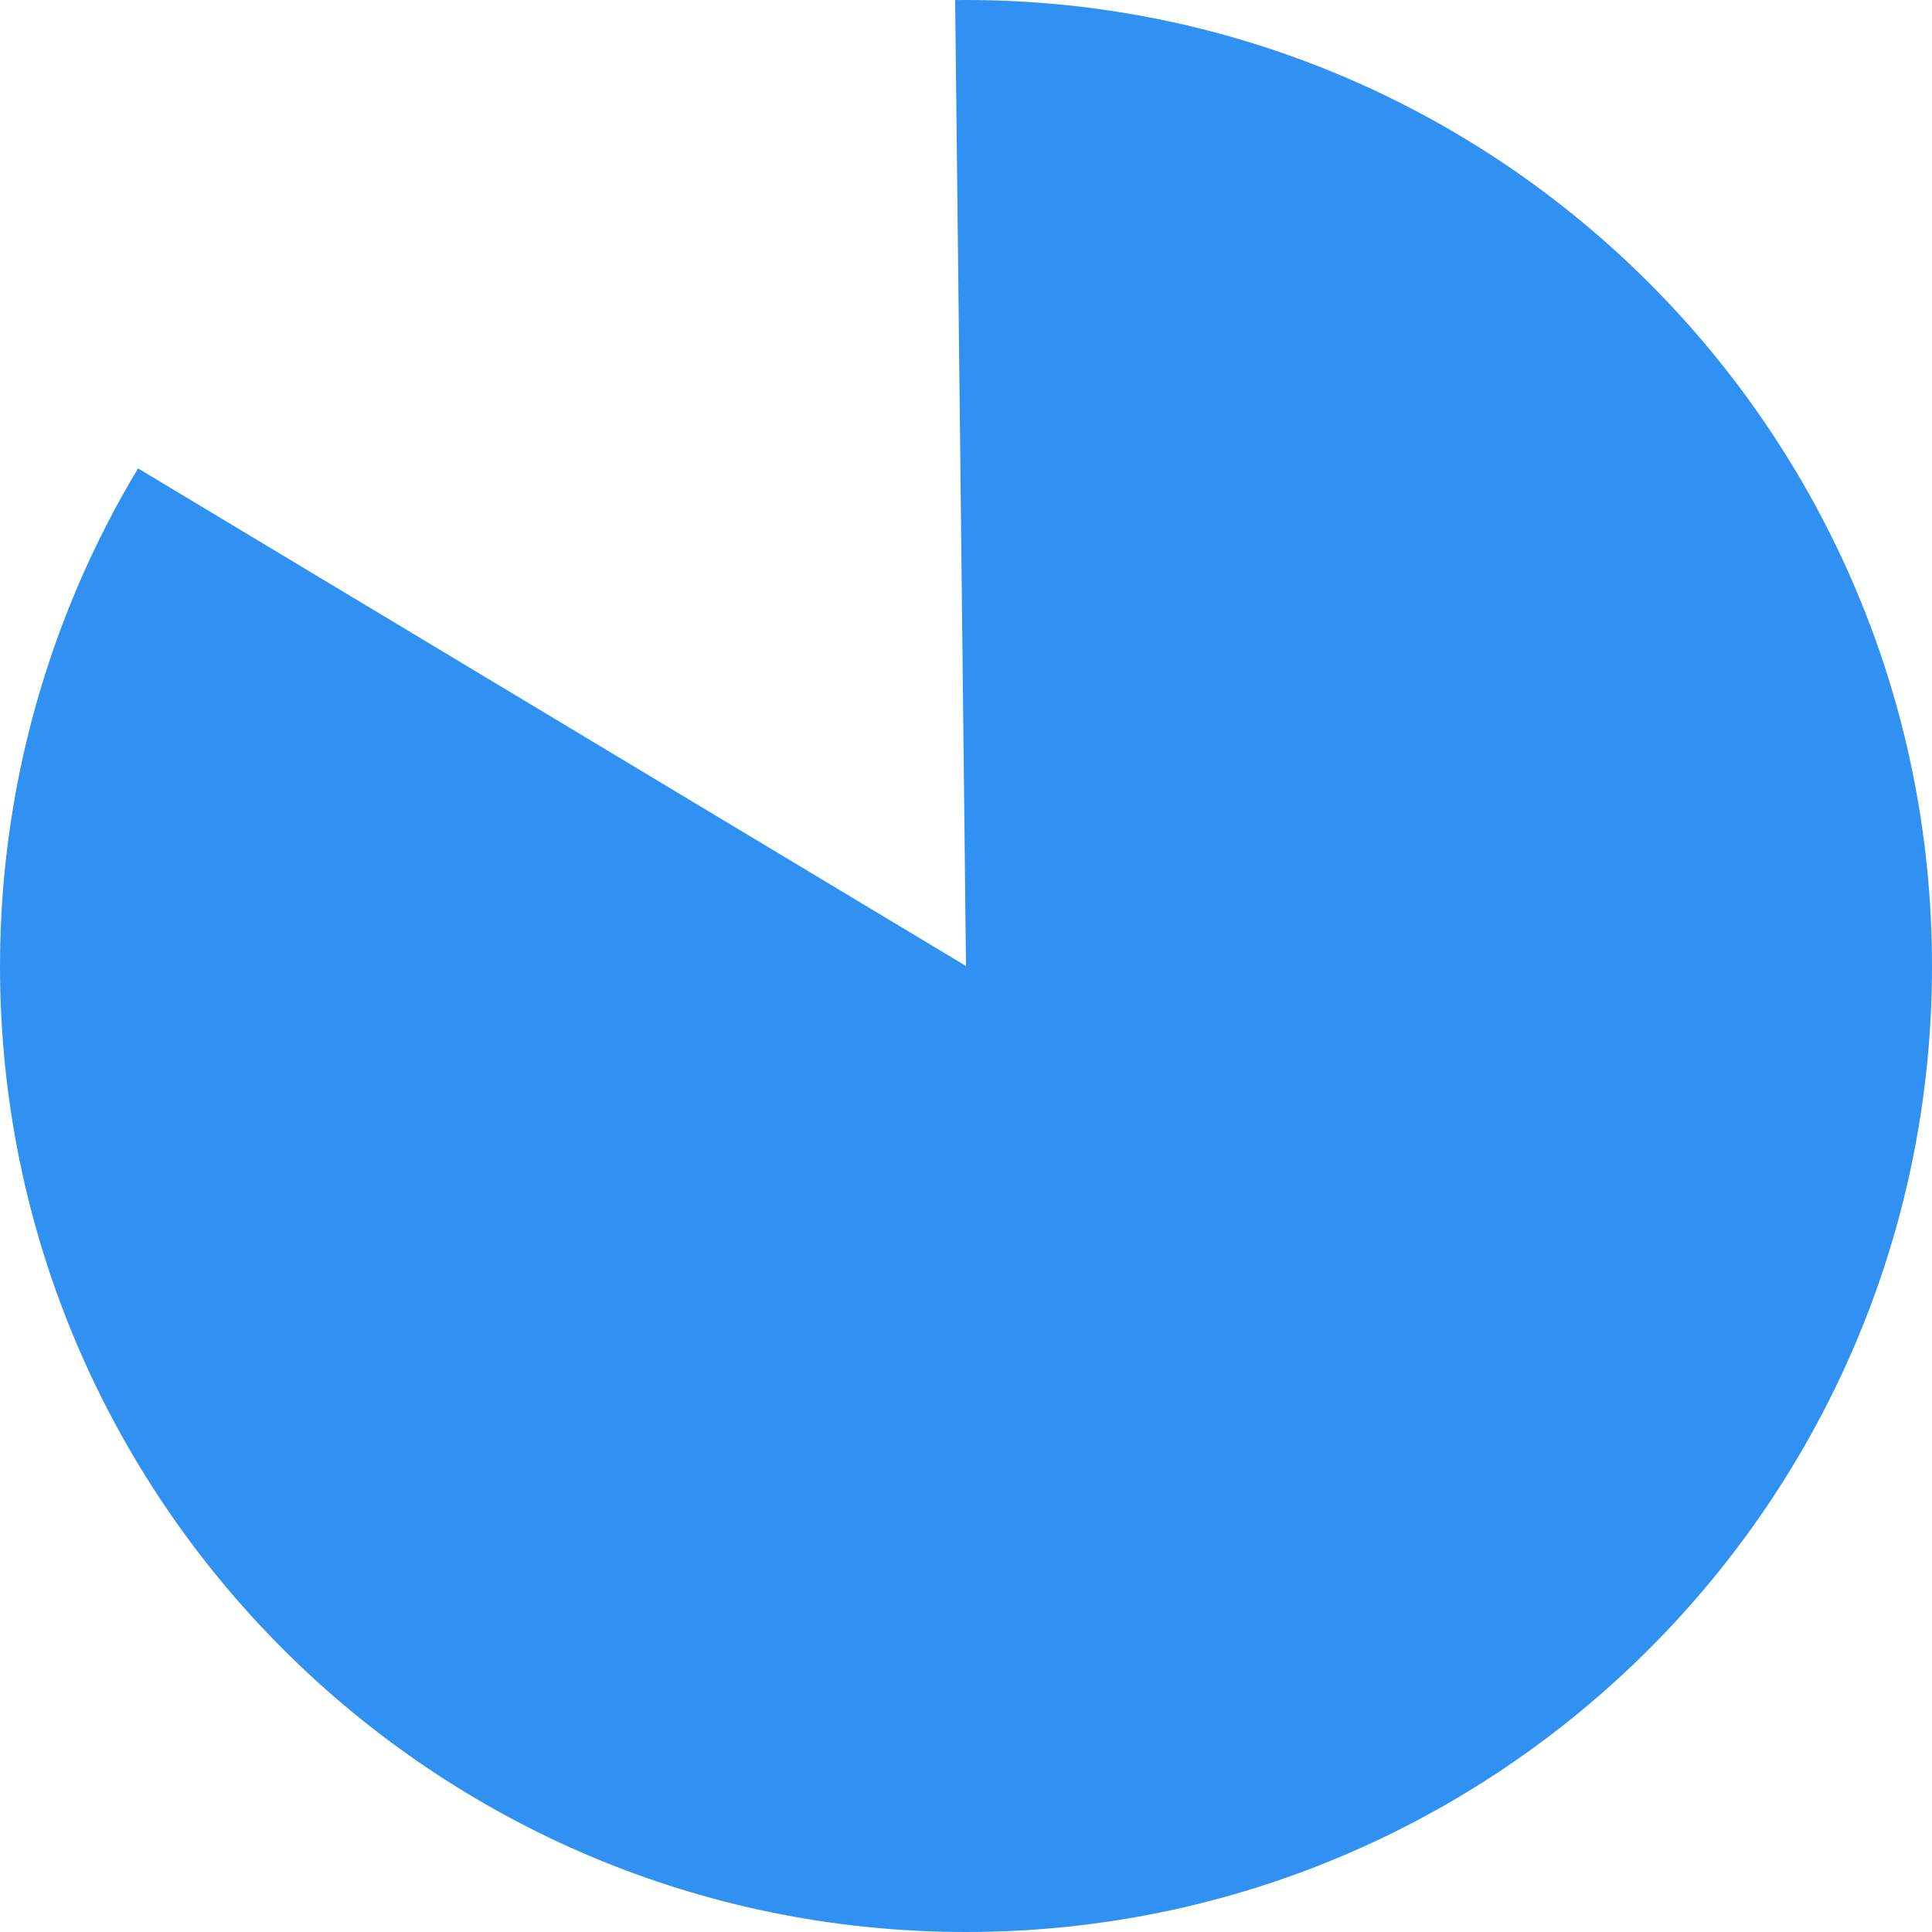 ﻿<?xml version="1.0" encoding="utf-8"?>
<svg version="1.1" xmlns:xlink="http://www.w3.org/1999/xlink" width="120px" height="120px" xmlns="http://www.w3.org/2000/svg">
  <g transform="matrix(1 0 0 1 -1010 -1430 )">
    <path d="M 1070 1430  C 1103.137 1430  1130 1456.863  1130 1490  C 1130 1523.137  1103.137 1550  1070 1550  C 1036.863 1550  1010 1523.137  1010 1490  C 1010 1479.11  1012.964 1468.425  1018.574 1459.092  L 1070 1490  L 1069.326 1430.004  C 1069.551 1430.001  1069.775 1430  1070 1430  Z " fill-rule="nonzero" fill="#3091f2" stroke="none" />
  </g>
</svg>